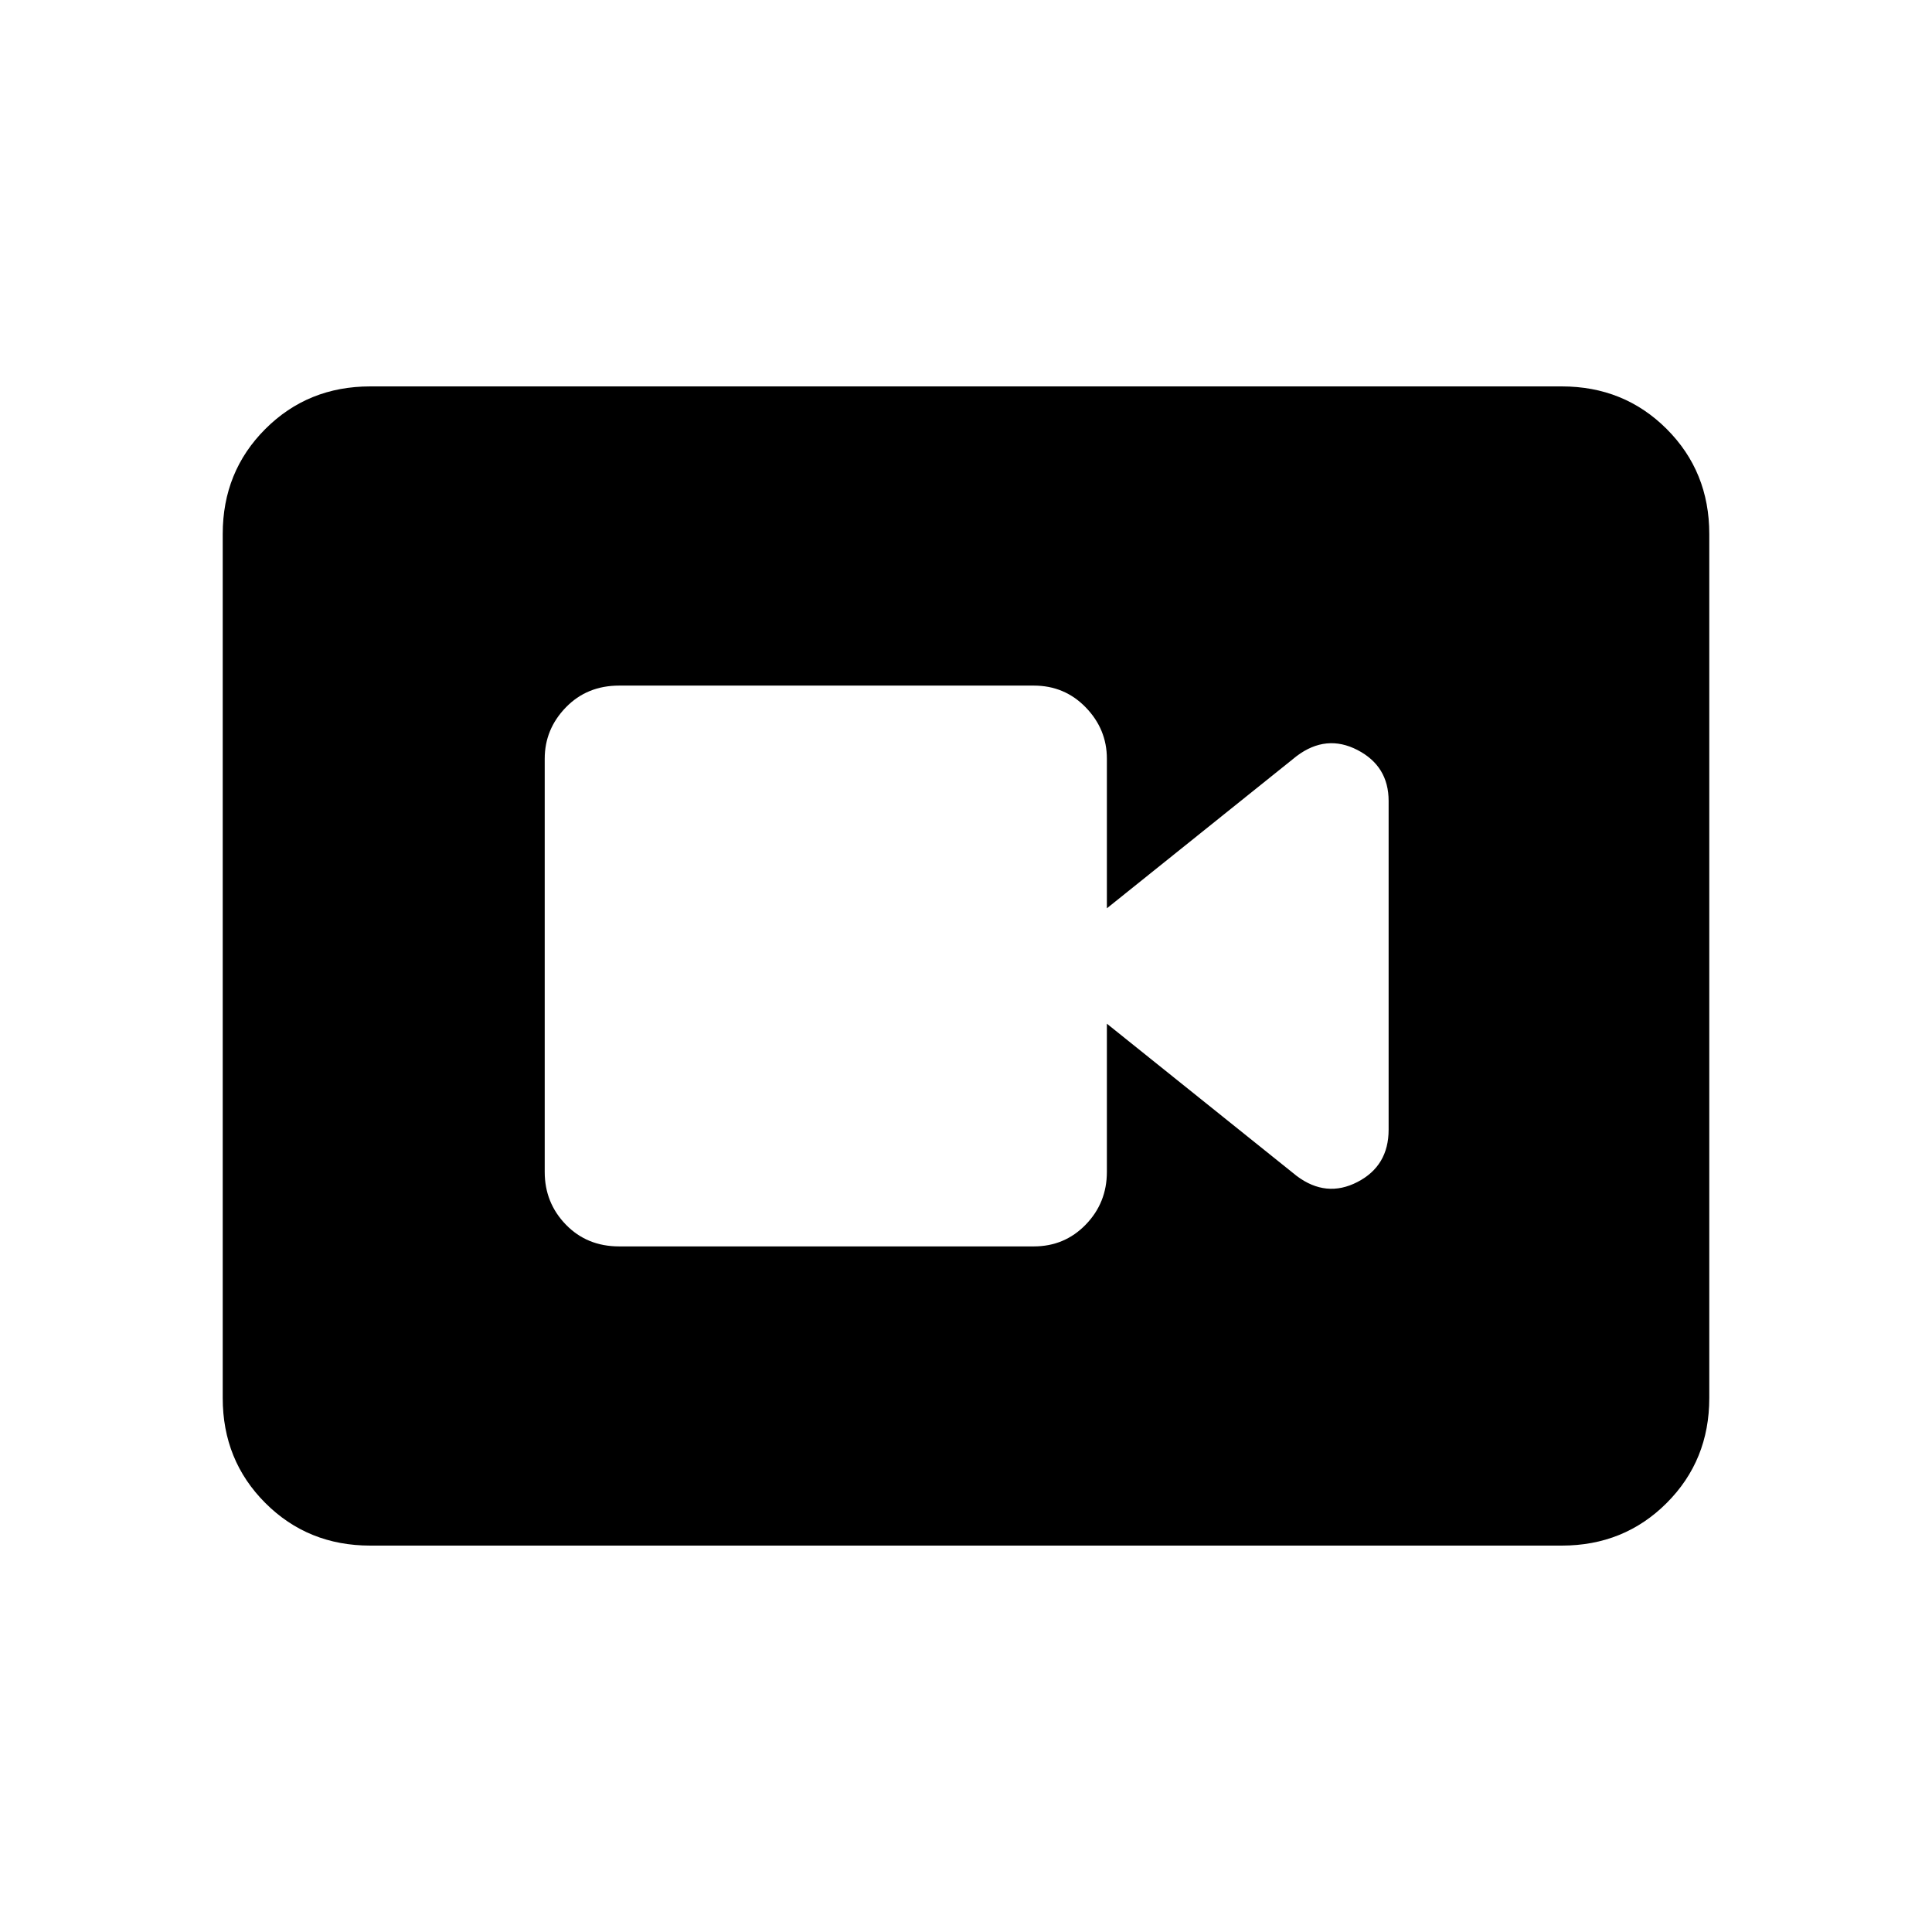 <svg xmlns="http://www.w3.org/2000/svg" height="40" viewBox="0 -960 960 960" width="40"><path d="M307.667-340.667h206q15.333 0 25.833-10.833 10.5-10.833 10.5-26.167v-73.666l94.333 75.666q14.667 11 30.167 3 15.5-8 15.5-26V-562q0-17.333-15.5-25.333t-30.167 3L550-508.667V-583q0-14.667-10.5-25.5t-25.833-10.833h-206q-16 0-26.5 10.833t-10.5 25.5v205.333q0 15.334 10.5 26.167 10.5 10.833 26.5 10.833ZM184-192q-31 0-52.166-21.167-21.167-21.166-21.167-52.166v-429.334q0-31 21.167-52.166Q153-768 184-768h592q31 0 52.166 21.167 21.167 21.166 21.167 52.166v429.334q0 31-21.167 52.166Q807-192 776-192H184Z"/></svg>